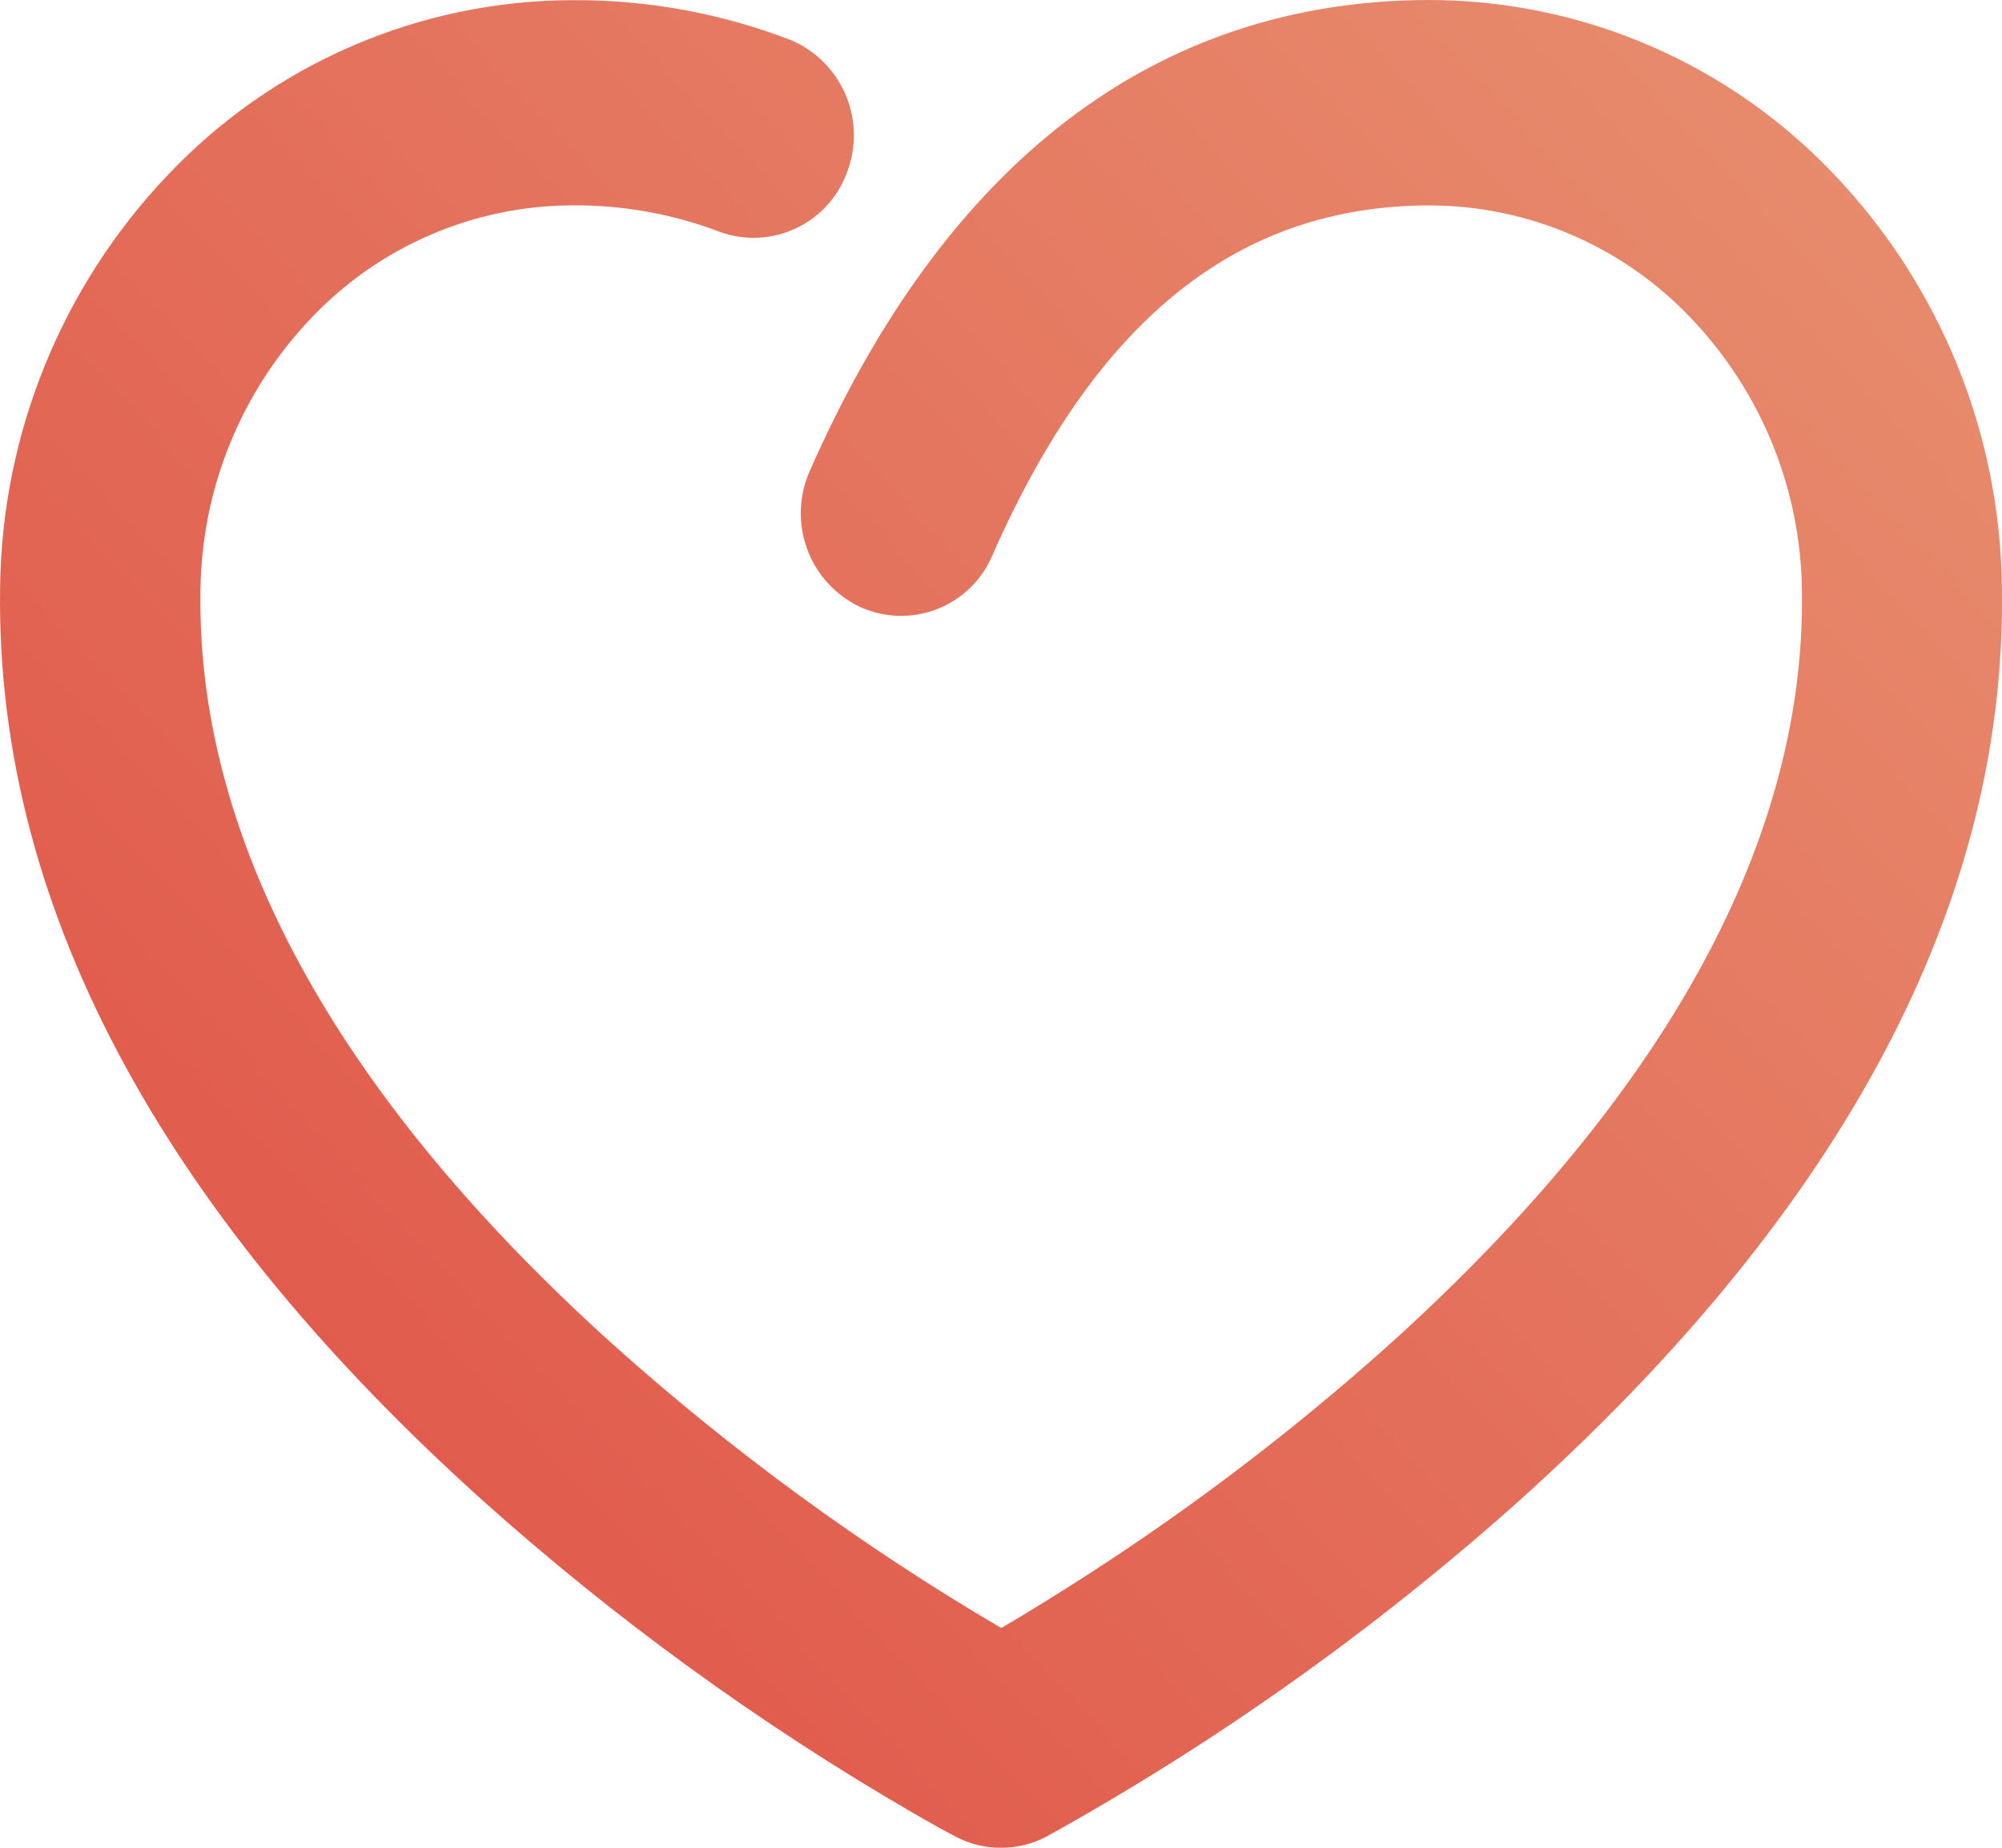 <svg width="39" height="36" viewBox="0 0 39 36" fill="none" xmlns="http://www.w3.org/2000/svg">
<path fill-rule="evenodd" clip-rule="evenodd" d="M35.75 3.42C34.733 2.341 33.507 1.481 32.146 0.893C30.785 0.305 29.319 0.001 27.836 0C22.491 0.01 18.41 3.184 15.774 9.178C15.56 9.659 15.542 10.205 15.725 10.7C15.907 11.194 16.276 11.597 16.751 11.824C16.986 11.931 17.239 11.99 17.497 11.998C17.755 12.006 18.011 11.962 18.252 11.868C18.492 11.775 18.711 11.635 18.896 11.455C19.082 11.276 19.229 11.061 19.33 10.824C21.378 6.17 24.157 4.008 27.846 4.002C28.805 4.003 29.754 4.201 30.634 4.583C31.514 4.964 32.307 5.522 32.963 6.222C34.315 7.648 35.079 9.532 35.102 11.497C35.186 16.597 32.171 21.611 26.996 26.257C25.183 27.875 23.247 29.35 21.205 30.669C20.594 31.063 20.023 31.415 19.505 31.719C16.803 30.133 14.268 28.28 11.935 26.189C6.805 21.559 3.821 16.573 3.905 11.497C3.927 9.532 4.689 7.648 6.04 6.221C6.697 5.521 7.49 4.963 8.37 4.582C9.25 4.2 10.2 4.002 11.159 4.001C12.14 3.994 13.114 4.17 14.031 4.521C14.508 4.691 15.034 4.667 15.493 4.454C15.953 4.242 16.312 3.857 16.491 3.383C16.686 2.894 16.682 2.349 16.48 1.863C16.279 1.378 15.896 0.99 15.412 0.783C14.059 0.261 12.62 -0.003 11.169 0.003C9.687 0.004 8.22 0.308 6.859 0.896C5.499 1.484 4.273 2.344 3.256 3.423C1.202 5.588 0.04 8.448 0.002 11.432C-0.098 17.922 3.452 23.866 9.356 29.192C11.946 31.518 14.769 33.571 17.78 35.318C18.168 35.542 18.451 35.698 18.613 35.782C18.887 35.926 19.191 36.001 19.5 36.001C19.809 36.001 20.113 35.926 20.387 35.782C23.676 33.958 26.753 31.774 29.56 29.27C35.514 23.924 39.105 17.956 38.998 11.43C38.962 8.446 37.803 5.586 35.75 3.42Z" fill="url(#paint0_linear)"/>
<defs>
<linearGradient id="paint0_linear" x1="35.502" y1="2.497" x2="0.002" y2="35.997" gradientUnits="userSpaceOnUse">
<stop stop-color="#E78B6D"/>
<stop offset="1" stop-color="#DF4E44"/>
</linearGradient>
</defs>
</svg>

